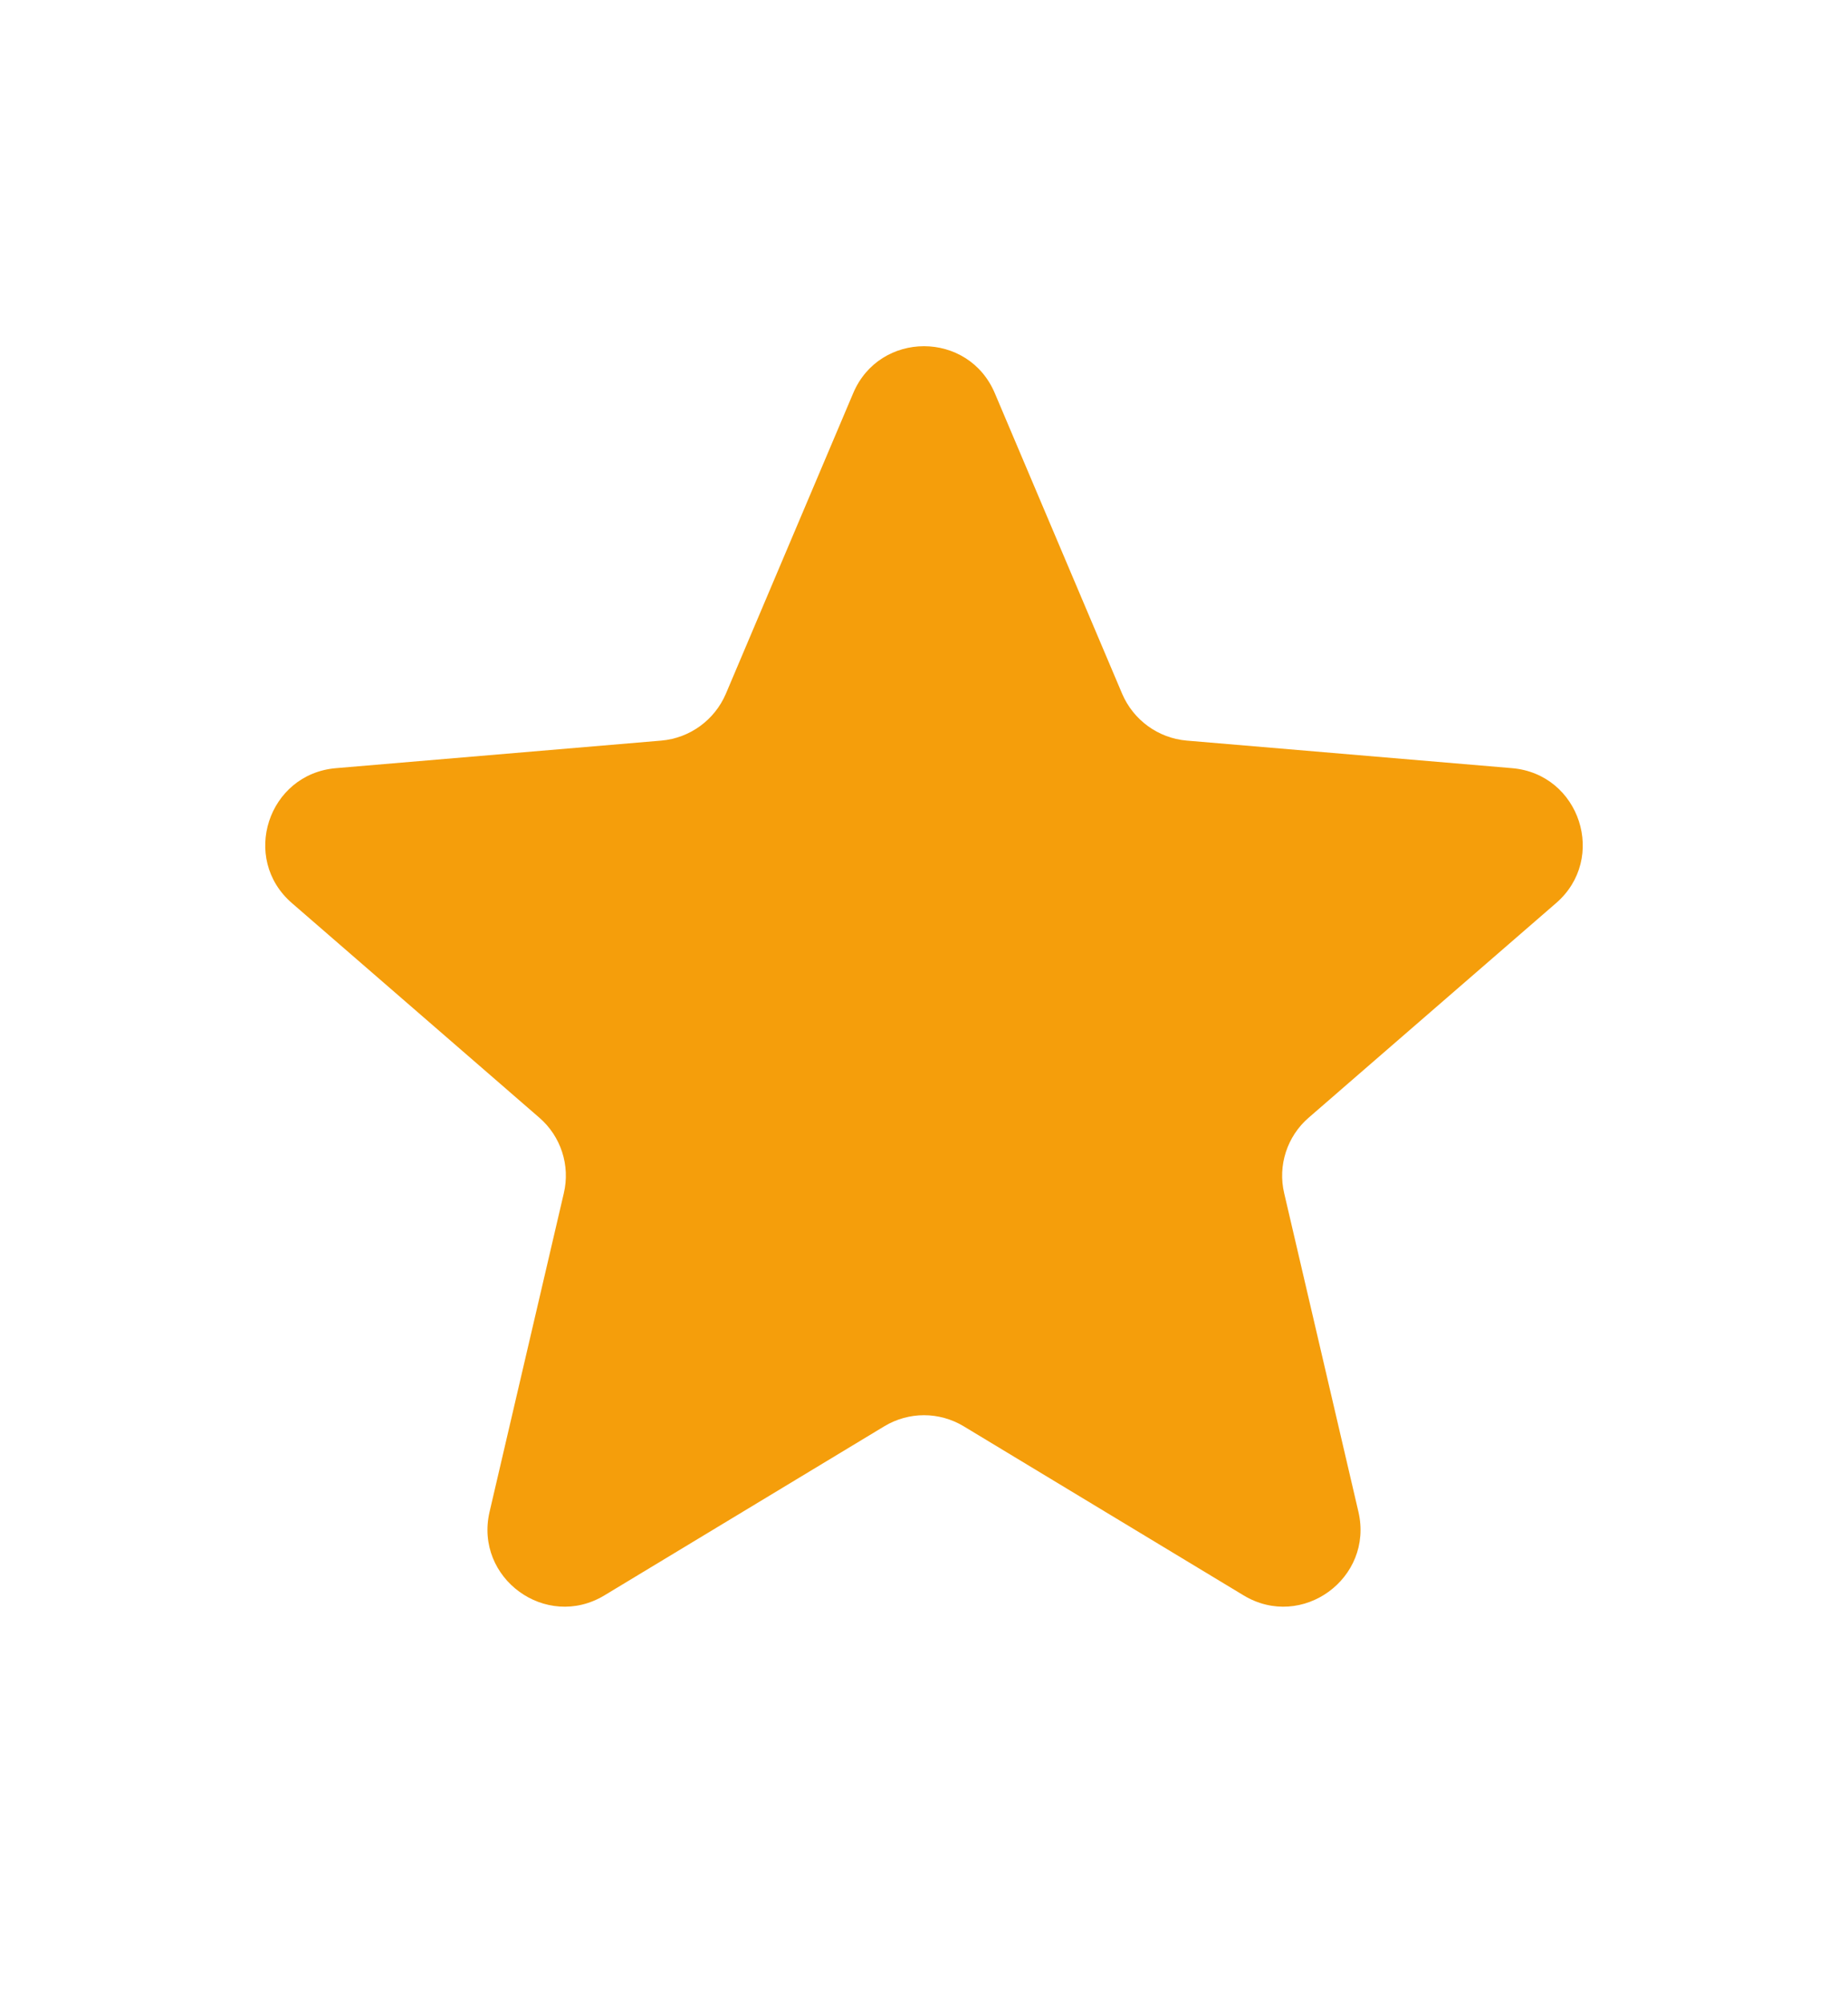 <svg width="12" height="13" viewBox="0 0 12 13" fill="none" xmlns="http://www.w3.org/2000/svg">
<g clip-path="url(#clip0_4_301)">
<path d="M5.742 9.256C5.901 9.16 6.099 9.16 6.258 9.256L8.075 10.353C8.454 10.582 8.921 10.242 8.821 9.811L8.339 7.744C8.296 7.563 8.358 7.374 8.498 7.253L10.104 5.861C10.439 5.572 10.26 5.023 9.819 4.985L7.705 4.806C7.521 4.79 7.36 4.673 7.287 4.503L6.46 2.552C6.288 2.145 5.712 2.145 5.54 2.552L4.713 4.503C4.64 4.673 4.479 4.79 4.295 4.806L2.181 4.985C1.74 5.023 1.561 5.572 1.896 5.861L3.502 7.253C3.642 7.374 3.704 7.563 3.661 7.744L3.179 9.811C3.079 10.242 3.546 10.582 3.925 10.353L5.742 9.256Z" fill="#F59E0B"/>
</g>
<defs>
<clipPath id="clip0_4_301">
<rect width="12" height="12" fill="white" transform="translate(0 0.465)"/>
</clipPath>
</defs>
</svg>
